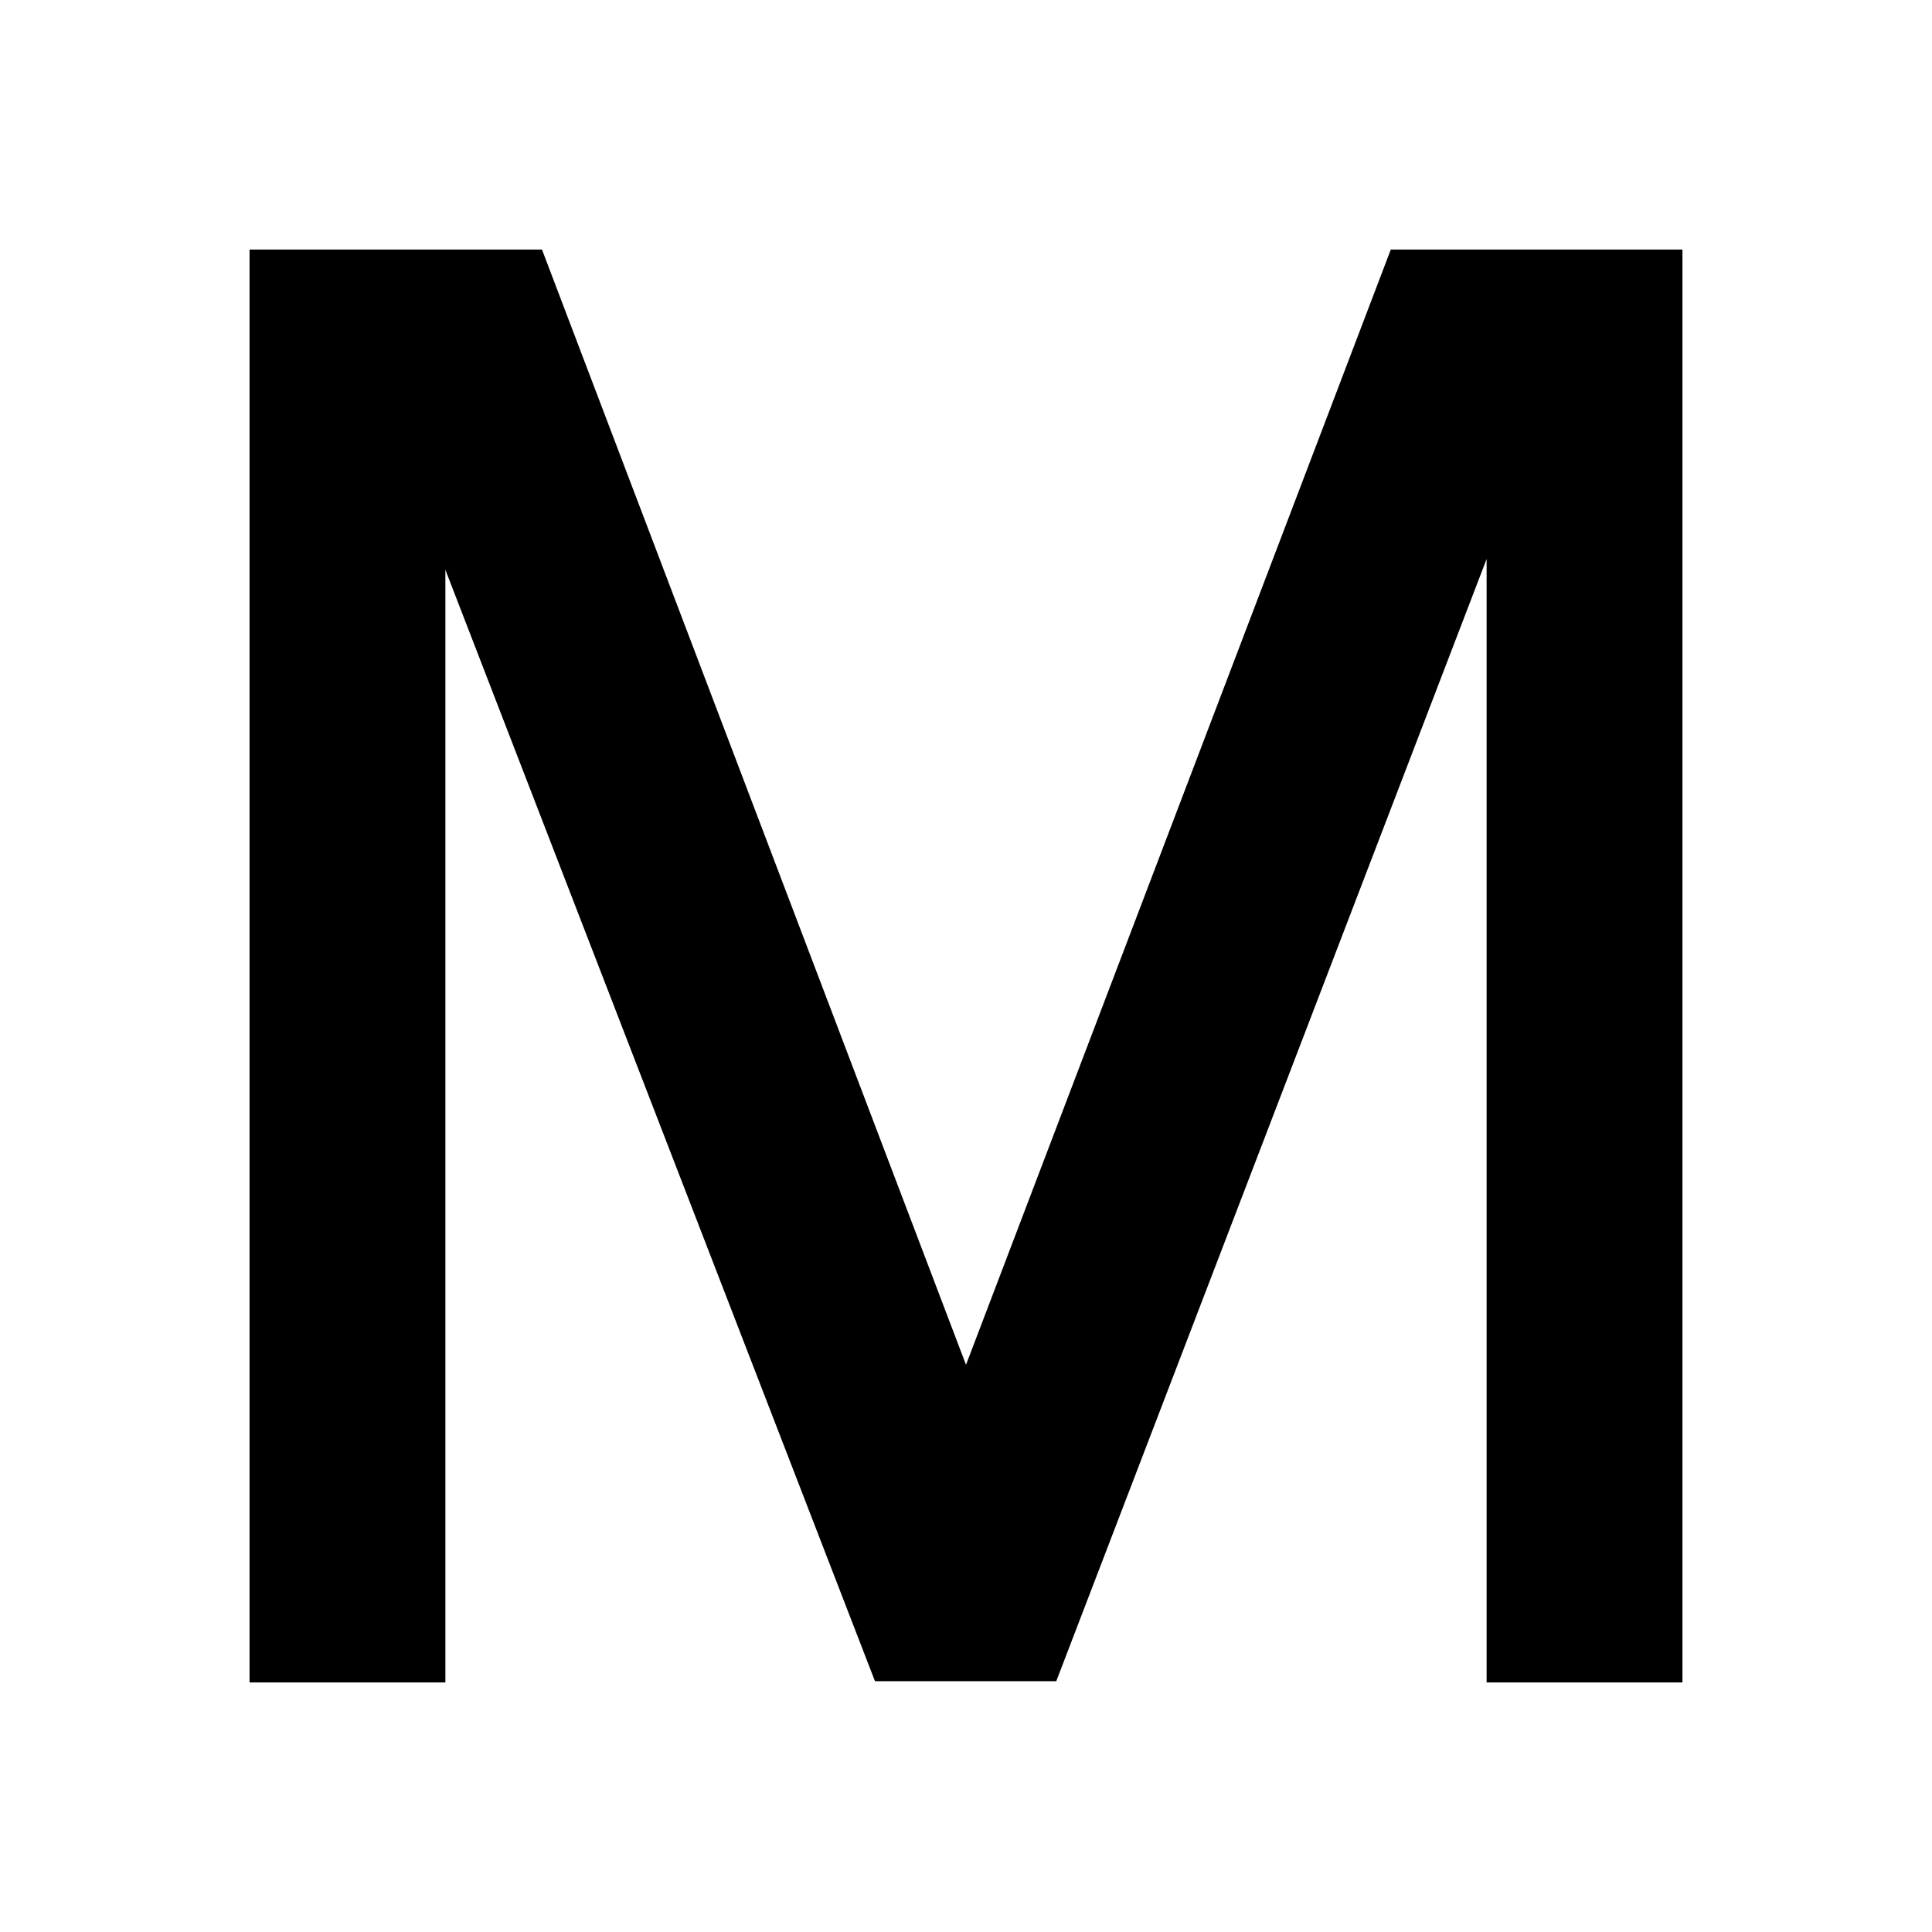 <svg xmlns="http://www.w3.org/2000/svg" height="48" viewBox="0 -960 960 960" width="48"><path d="M124-124v-712h145.31L480-281.84 691.08-836H836v712h-97.31v-558.23L524.85-124.62h-90.08L221.31-676.85V-124H124Z"/></svg>